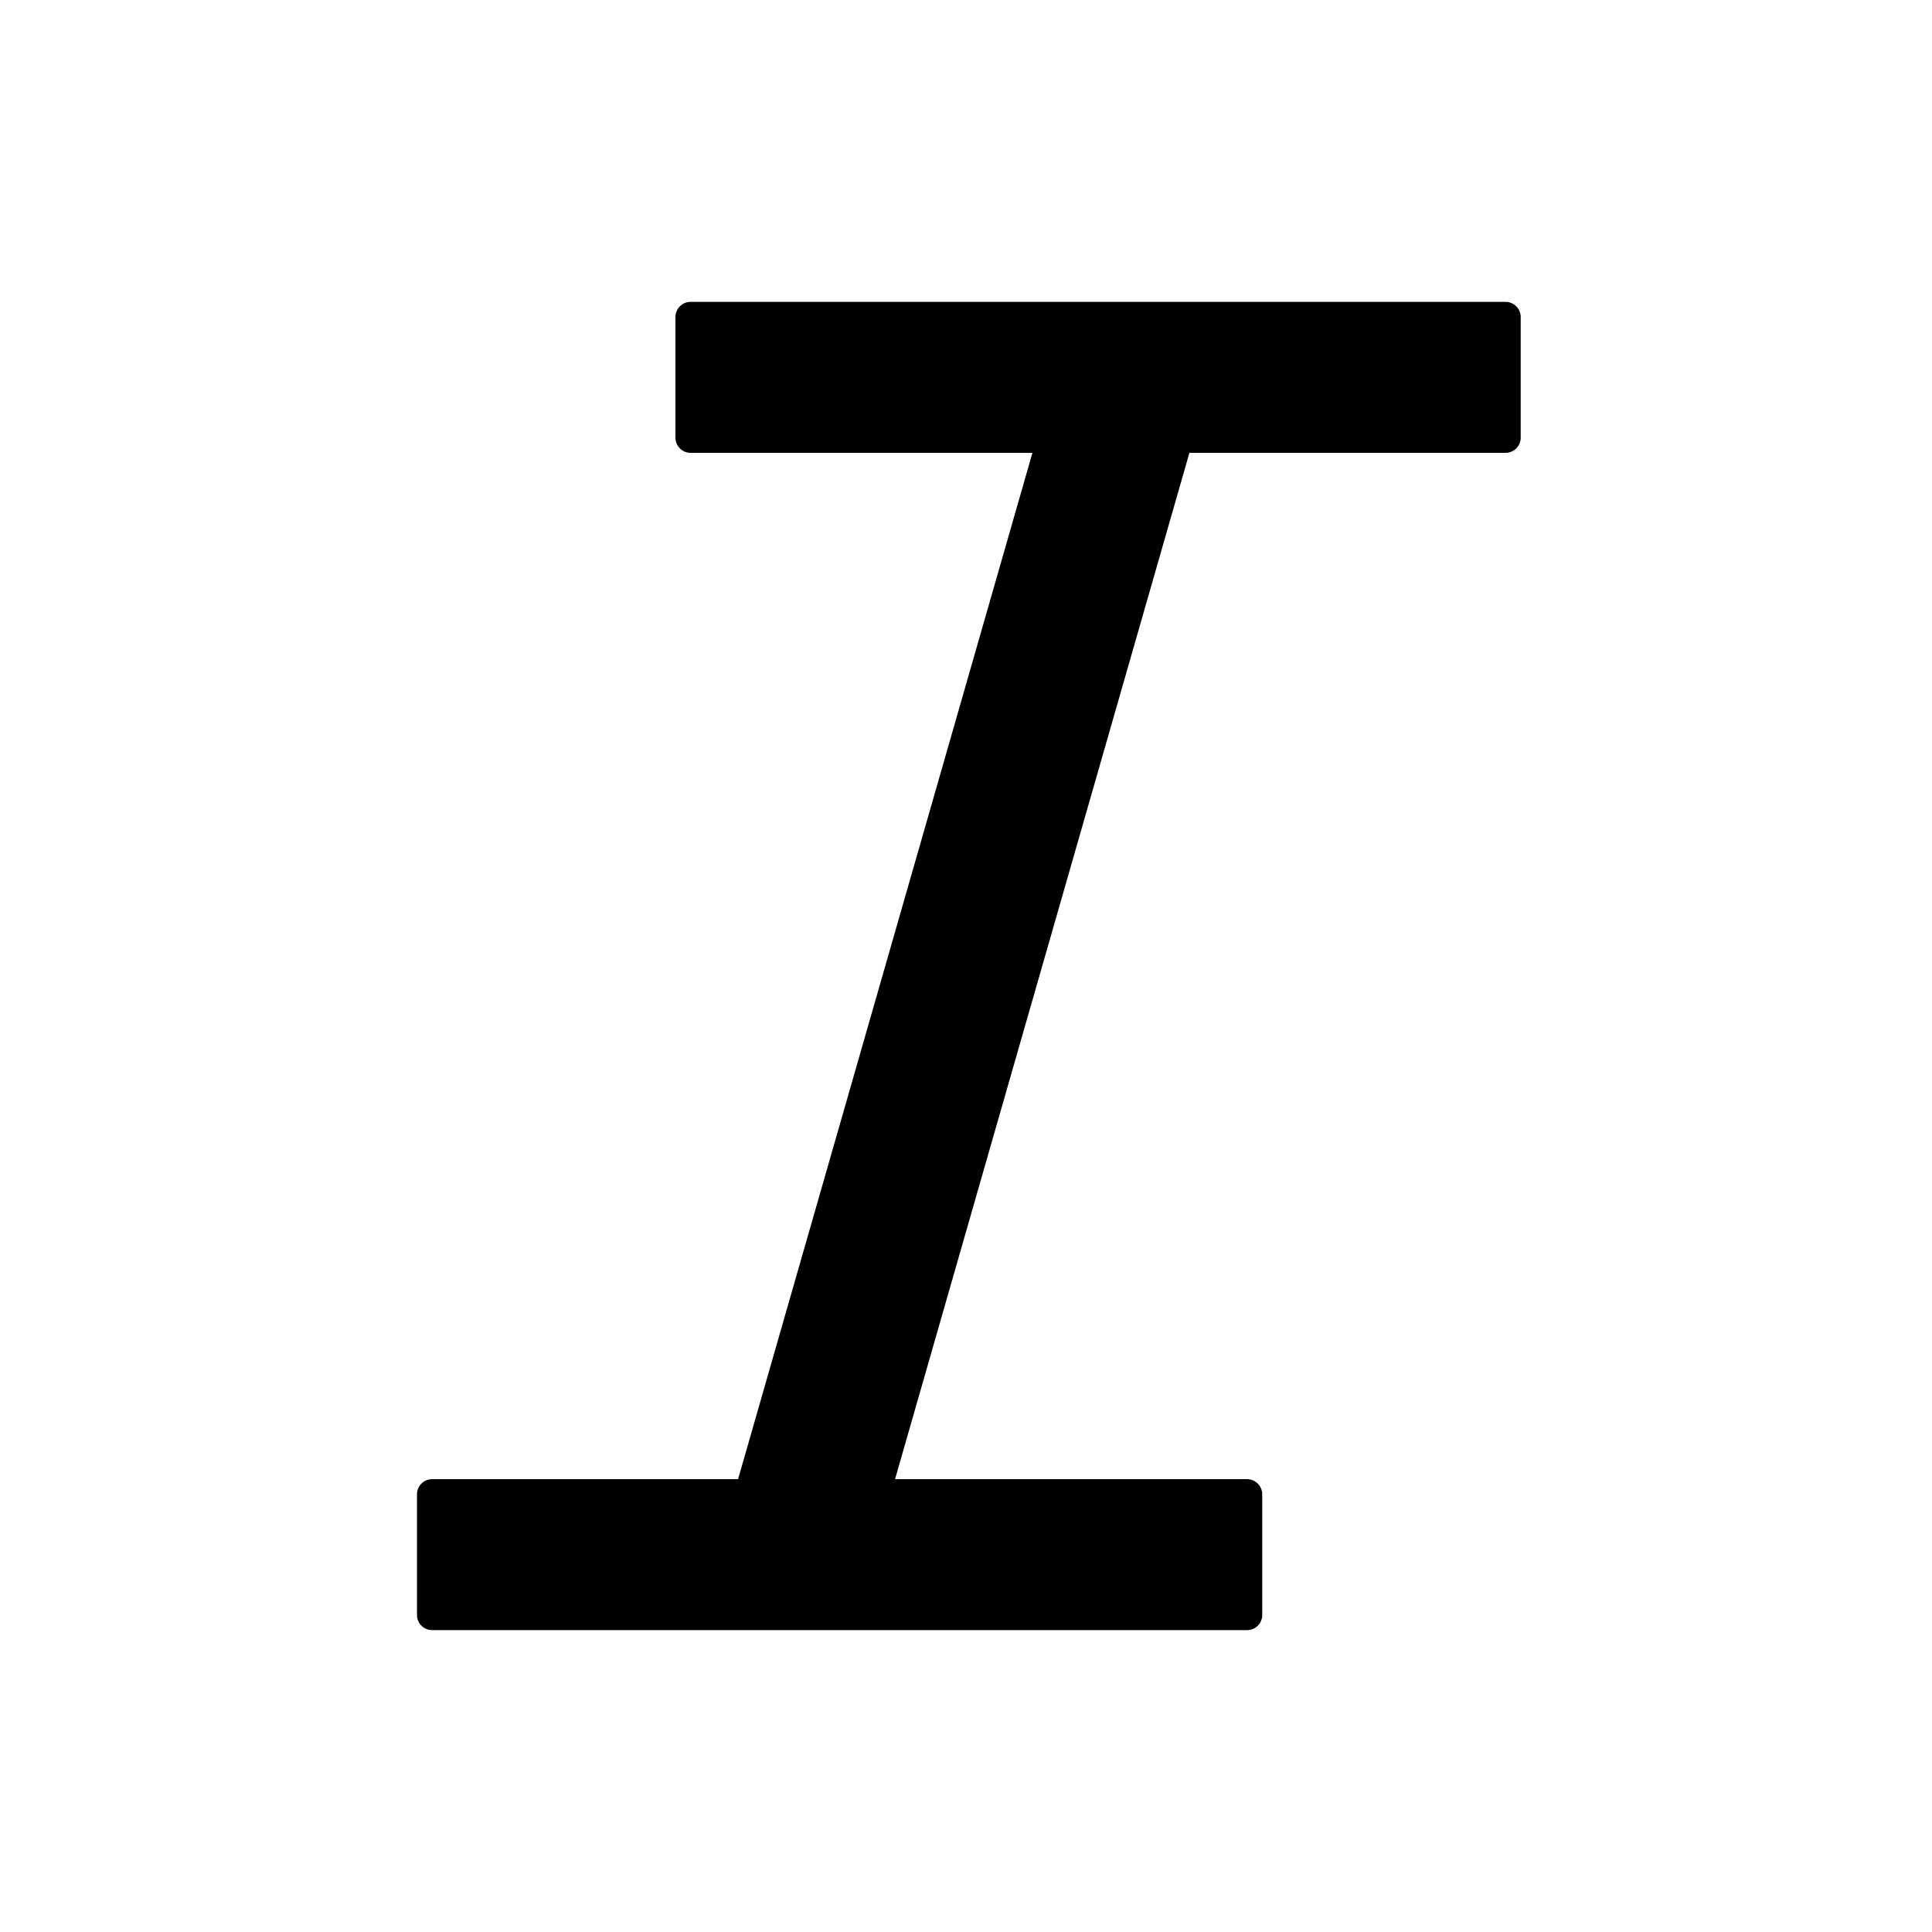 <svg width="36" height="36" viewBox="0 0 36 36" fill="none" xmlns="http://www.w3.org/2000/svg">
<path d="M28.055 5.625H12.867C12.713 5.625 12.586 5.752 12.586 5.906V8.156C12.586 8.311 12.713 8.438 12.867 8.438H19.238L13.753 27.562H8.051C7.896 27.562 7.77 27.689 7.77 27.844V30.094C7.77 30.248 7.896 30.375 8.051 30.375H23.238C23.393 30.375 23.52 30.248 23.52 30.094V27.844C23.52 27.689 23.393 27.562 23.238 27.562H16.678L22.163 8.438H28.055C28.209 8.438 28.336 8.311 28.336 8.156V5.906C28.336 5.752 28.209 5.625 28.055 5.625Z" fill="black"/>
</svg>
